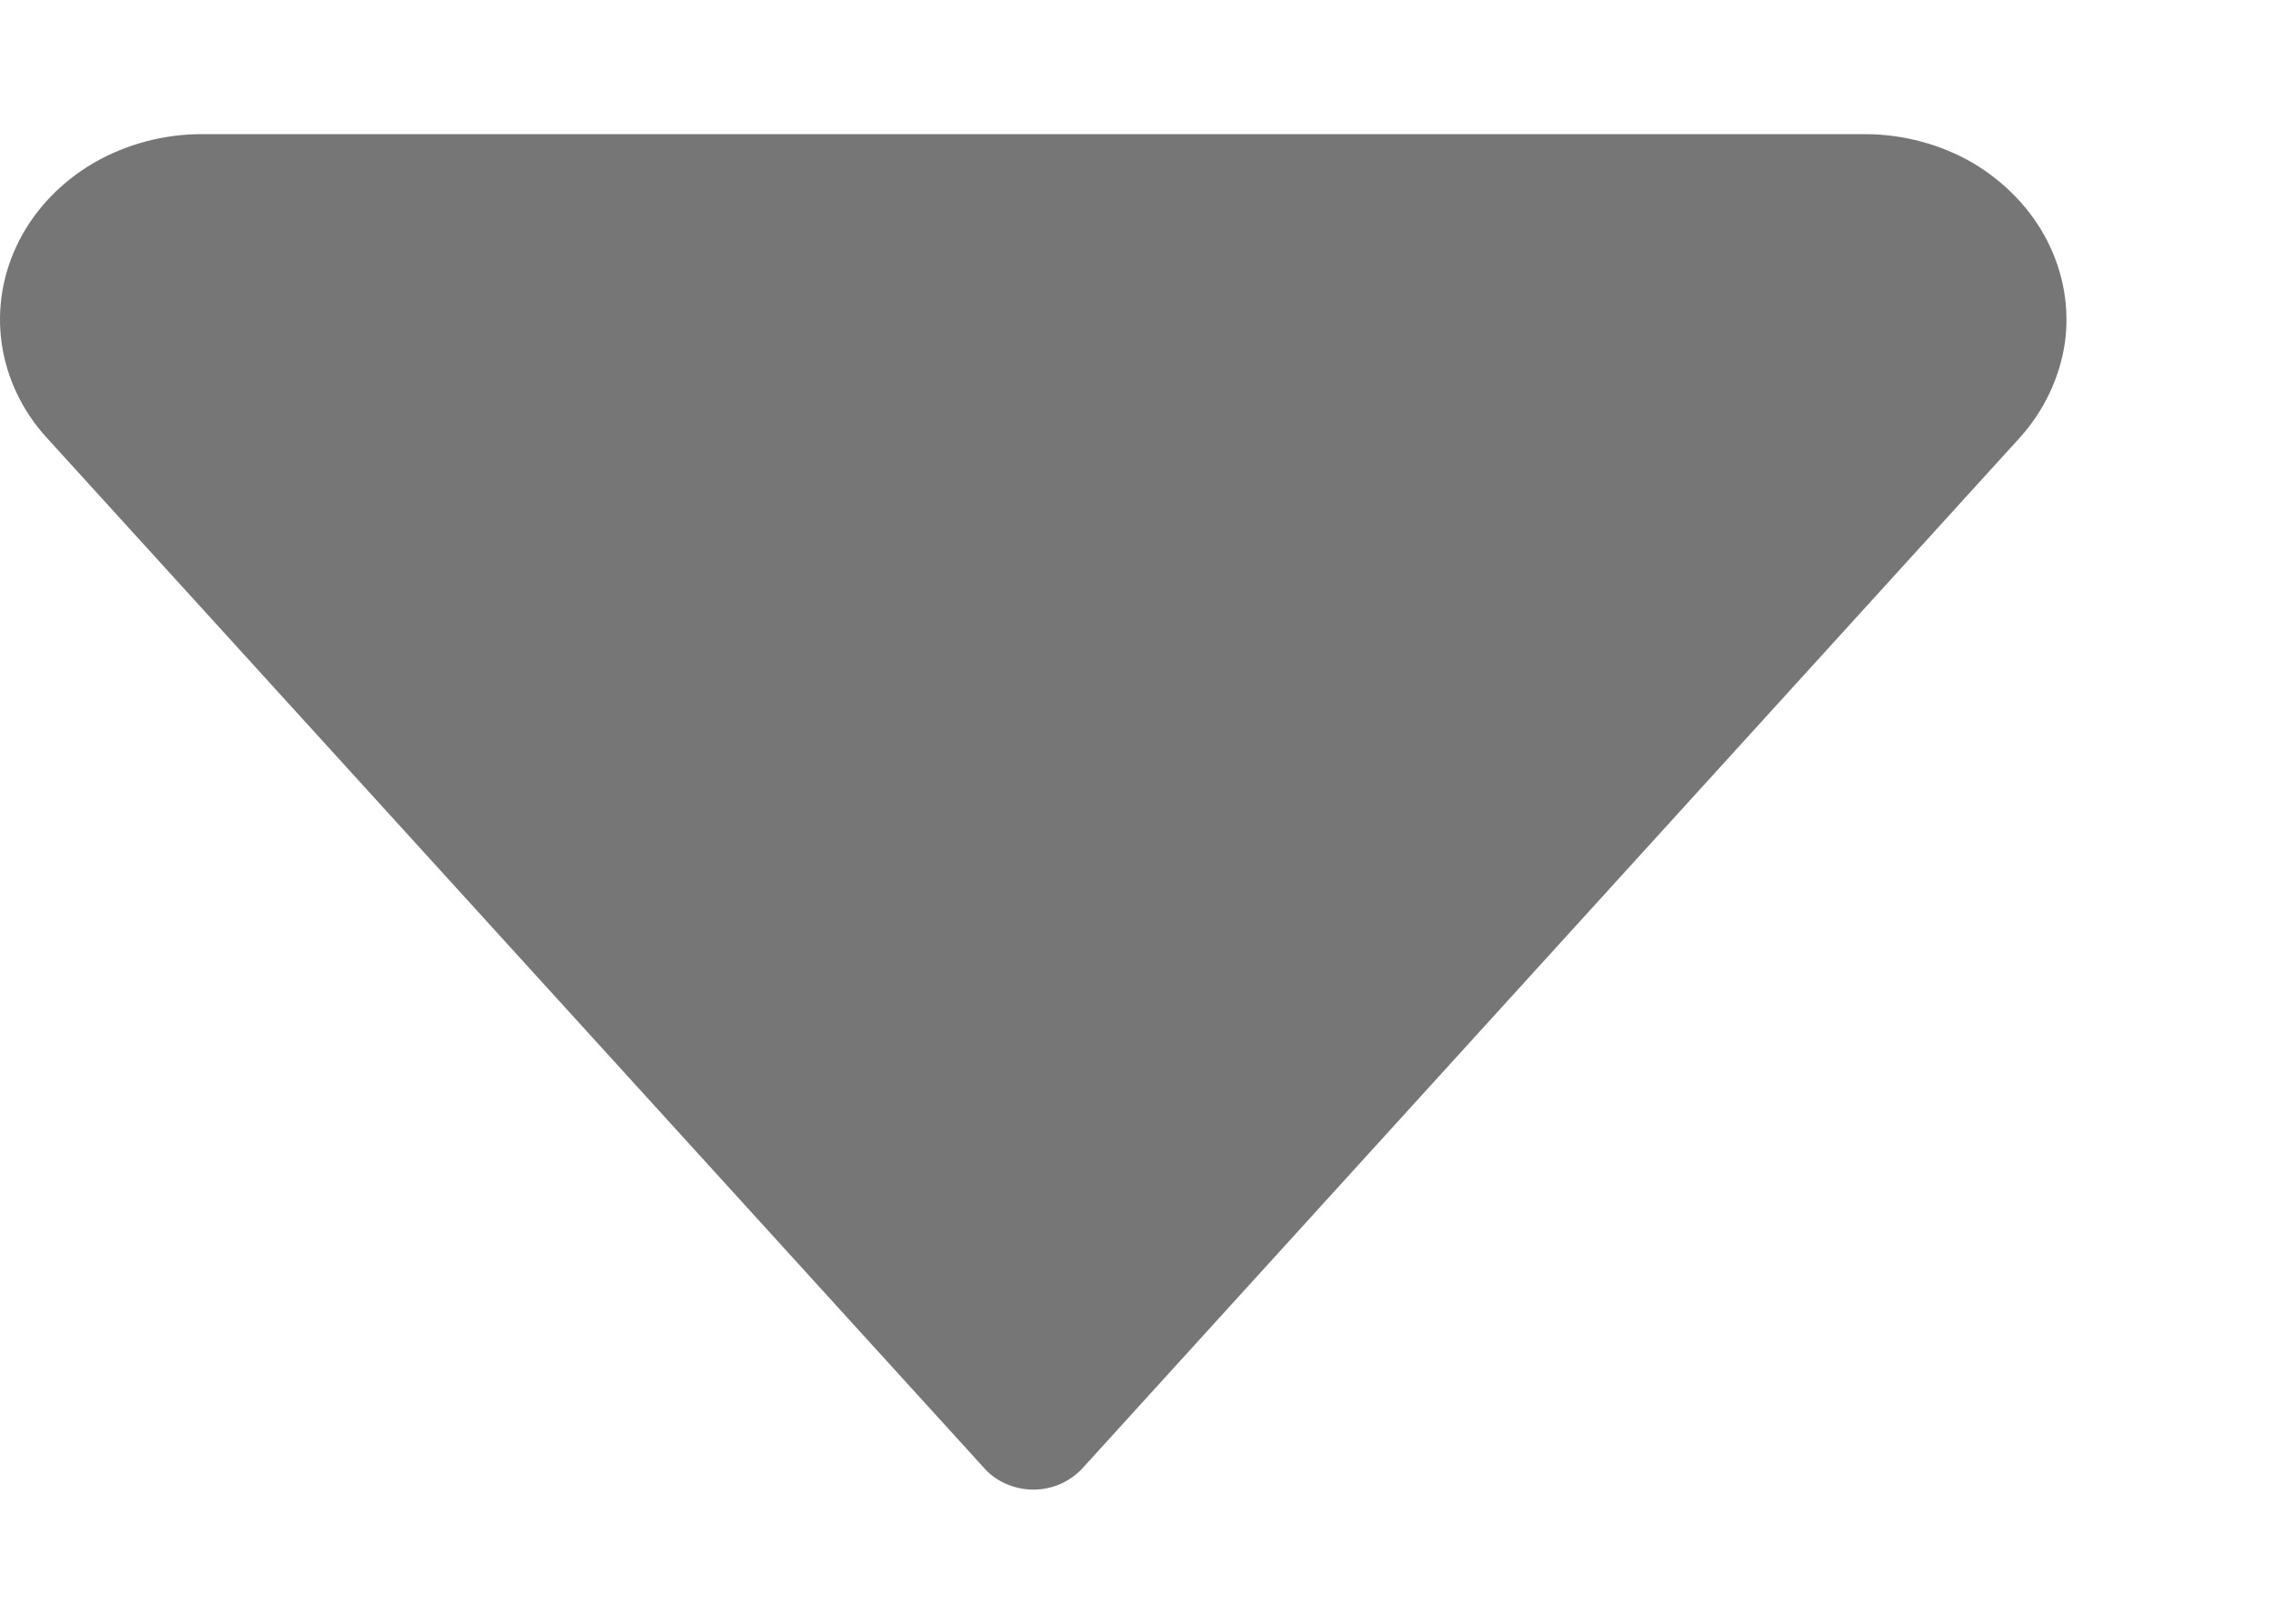 <svg width="7" height="5" viewBox="0 0 7 5" fill="none" xmlns="http://www.w3.org/2000/svg">
<path d="M3.033 4.523L0.144 1.348C0.068 1.265 0.02 1.163 0.005 1.056C-0.01 0.948 0.009 0.839 0.059 0.741C0.109 0.643 0.189 0.56 0.288 0.502C0.388 0.444 0.504 0.413 0.622 0.413H5.742C5.86 0.413 5.976 0.444 6.076 0.502C6.175 0.561 6.255 0.644 6.305 0.742C6.355 0.84 6.374 0.949 6.359 1.056C6.343 1.163 6.295 1.265 6.22 1.348L3.332 4.523C3.313 4.543 3.29 4.559 3.265 4.57C3.239 4.581 3.211 4.587 3.182 4.587C3.154 4.587 3.126 4.581 3.1 4.57C3.074 4.559 3.051 4.543 3.033 4.523Z" fill="#767676"/>
</svg>
